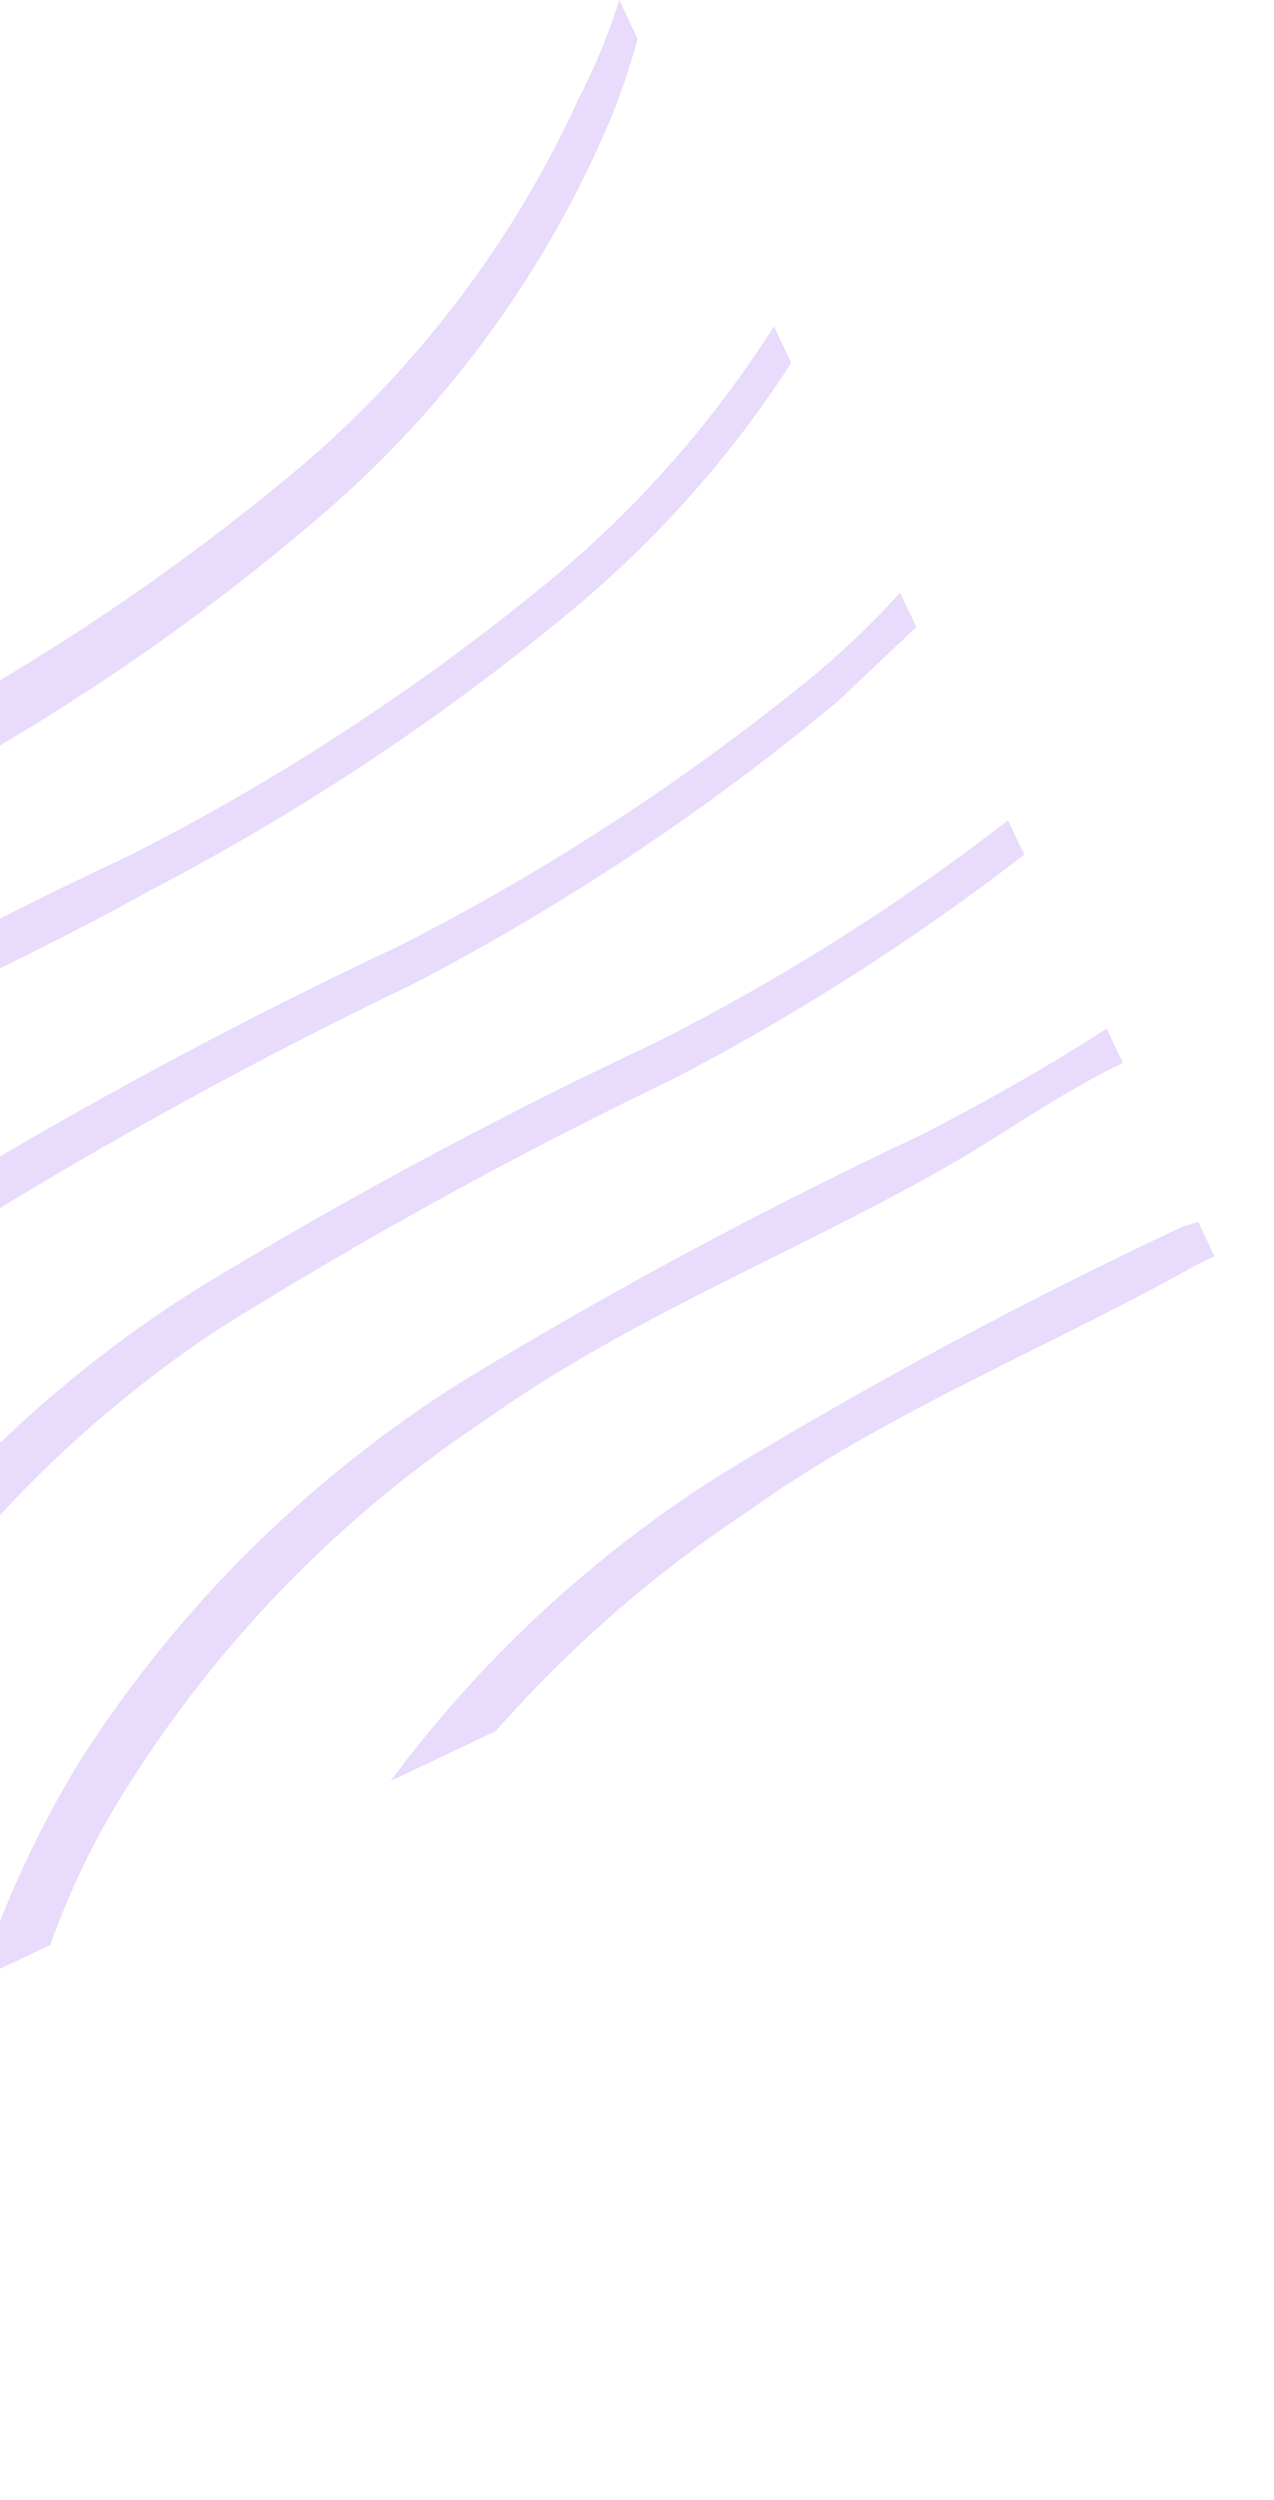 <svg width="182" height="357" viewBox="0 0 182 357" fill="none" xmlns="http://www.w3.org/2000/svg">
<g opacity="0.3">
<path d="M88.468 0.001L91.084 5.521C90.071 9.312 88.827 13.037 87.358 16.675C78.047 38.93 63.585 58.656 45.161 74.23C26.574 90.108 6.217 103.789 -15.505 115.002C-37.164 127.146 -60.277 136.223 -80.612 150.367C-100.943 163.849 -118.181 181.491 -131.187 202.129C-143.957 223.611 -151.535 247.778 -153.317 272.706C-155.155 299.279 -154.088 325.973 -150.134 352.315L-158.414 356.24C-162.771 327.897 -163.797 299.142 -161.469 270.561C-160.012 244.611 -152.405 219.38 -139.276 196.95C-125.432 175.238 -106.953 156.861 -85.166 143.137C-63.851 130.197 -41.865 118.397 -19.3 107.788C2.145 96.894 22.327 83.676 40.882 68.372C58.794 53.678 73.102 35.078 82.709 13.997C85.03 9.507 86.957 4.824 88.468 0.001Z" fill="#B385F2"/>
<path d="M110.563 46.612L113.033 51.825C104.582 64.931 94.202 76.688 82.244 86.698C63.488 102.335 43.099 115.902 21.432 127.163C-0.227 139.307 -23.34 148.384 -43.675 162.529C-64.006 176.01 -81.244 193.653 -94.251 214.291C-107.02 235.773 -114.598 259.94 -116.38 284.867C-117.857 301.988 -117.864 319.204 -116.4 336.326L-125.6 340.687C-127.365 322.162 -127.531 303.519 -126.097 284.966C-123.967 259.016 -115.798 233.924 -102.241 211.694C-88.354 190.017 -69.884 171.648 -48.131 157.881C-26.527 144.764 -4.233 132.818 18.654 122.095C40.099 111.202 60.281 97.984 78.837 82.68C91.221 72.378 101.925 60.209 110.563 46.612Z" fill="#B385F2"/>
<path d="M128.585 84.637L130.911 89.544L119.76 100.087C101.004 115.724 80.615 129.291 58.948 140.552C36.654 151.237 14.967 163.146 -6.014 176.224C-26.398 189.64 -43.649 207.296 -56.589 227.986C-69.505 249.301 -77.142 273.392 -78.864 298.256C-79.314 305.229 -79.458 312.057 -79.295 318.739L-87.575 322.664C-87.706 314.464 -87.224 305.973 -86.741 297.483C-84.514 271.552 -76.351 246.482 -62.885 224.21C-48.998 202.534 -30.528 184.165 -8.775 170.398C12.539 157.458 34.525 145.658 57.09 135.048C78.535 124.155 98.717 110.937 117.273 95.632C121.272 92.209 125.05 88.537 128.585 84.637Z" fill="#B385F2"/>
<path d="M143.992 117.143L146.318 122.049C130.675 134.131 113.991 144.803 96.464 153.94C74.174 164.634 52.488 176.543 31.503 189.613C11.118 203.029 -6.133 220.684 -19.073 241.374C-30.465 259.179 -37.735 279.305 -40.349 300.28L-48.936 304.35C-46.363 280.847 -38.63 258.202 -26.289 238.035C-12.33 216.273 6.249 197.851 28.128 184.077C49.336 171.179 71.22 159.427 93.687 148.873C111.437 139.939 128.284 129.313 143.992 117.143Z" fill="#B385F2"/>
<path d="M158.091 146.888L160.417 151.794C151.217 156.155 142.889 162.355 133.98 167.329C112.628 179.327 89.209 188.55 69.019 203.001C48.721 216.522 31.49 234.157 18.444 254.763C13.821 261.969 10.042 269.682 7.182 277.751L-2.938 282.548C0.646 271.594 5.503 261.099 11.534 251.278C25.493 229.516 44.071 211.094 65.951 197.32C87.257 184.365 109.244 172.565 131.816 161.97C140.564 157.449 149.473 152.475 158.091 146.888Z" fill="#B385F2"/>
<path d="M171.169 174.489L173.495 179.395L171.348 180.413C149.995 192.411 126.576 201.633 106.693 215.939C93.409 224.739 81.347 235.255 70.818 247.214L55.792 254.336C68.689 236.947 84.7 222.1 103.012 210.549C124.318 197.595 146.305 185.794 168.877 175.199L171.169 174.489Z" fill="#B385F2"/>
</g>
</svg>
